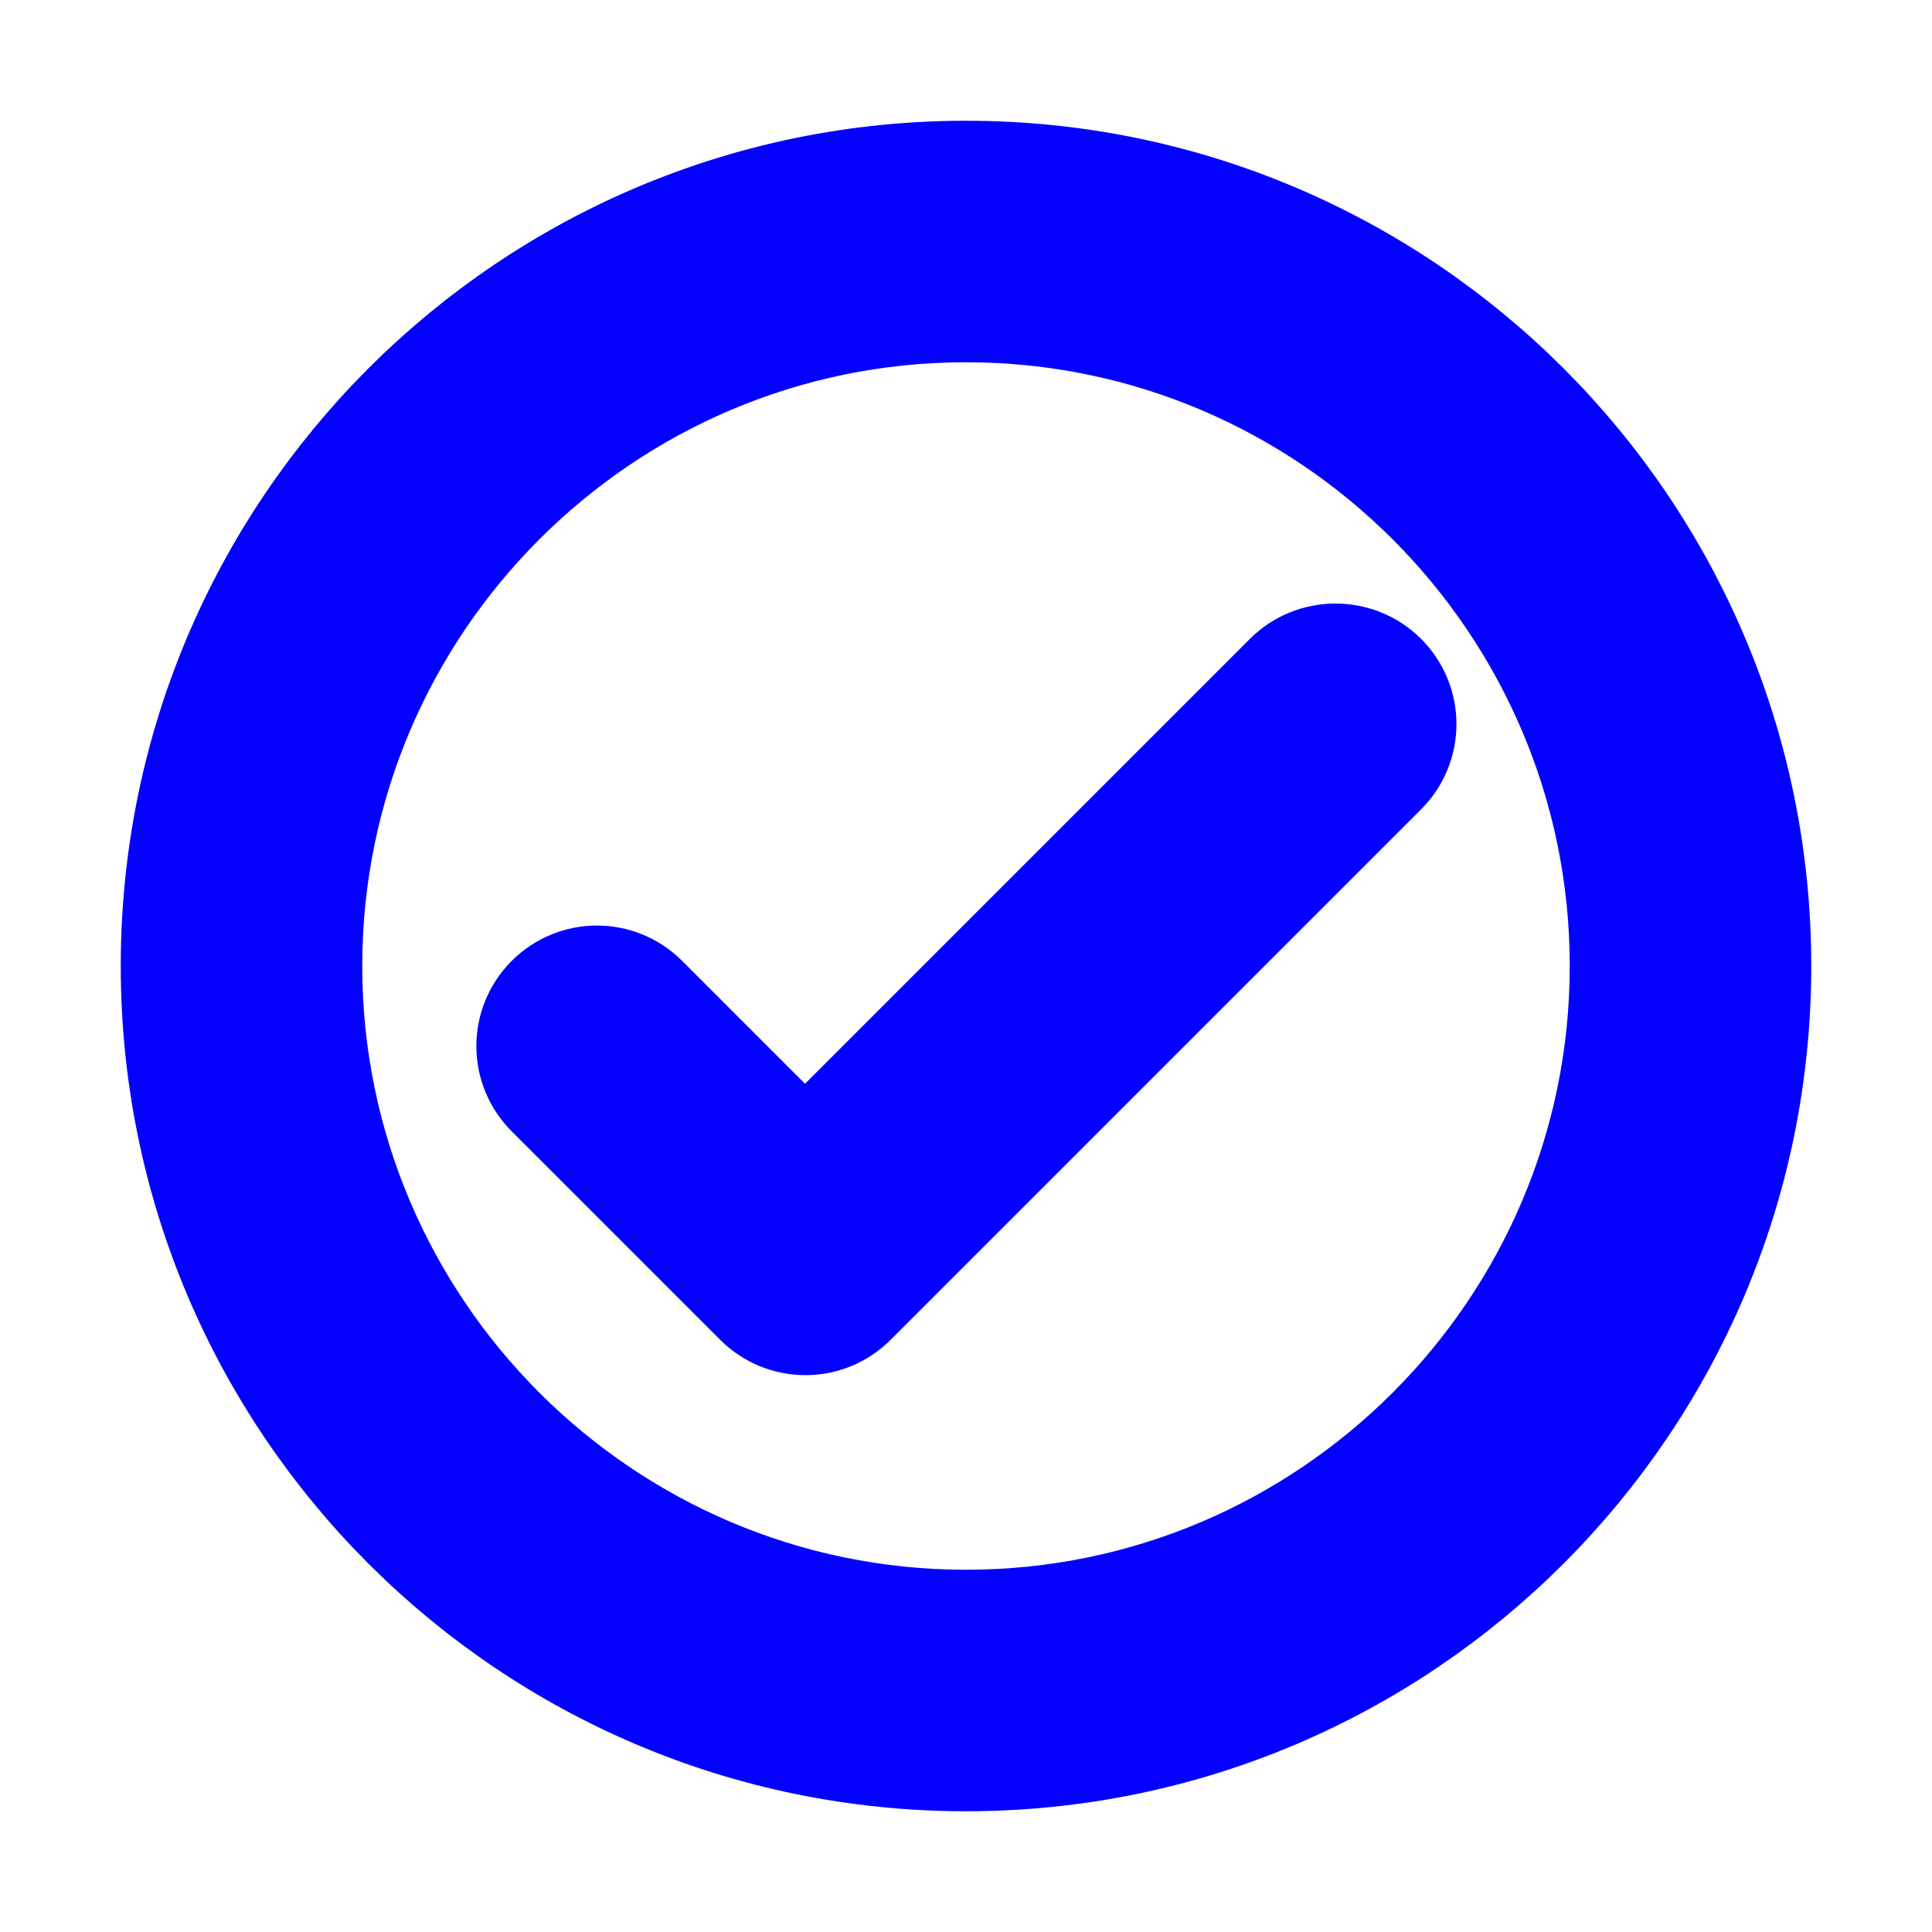 <svg xmlns="http://www.w3.org/2000/svg" xmlns:xlink="http://www.w3.org/1999/xlink" version="1.1" width="24" height="24" enable-background="new 0 0 24 24" xml:space="preserve"><rect id="backgroundrect" width="100%" height="100%" x="0" y="0" fill="none" stroke="none"/>








<g class="currentLayer" style=""><title>Layer 1</title><g id="Header_x2F_BG" display="none">
	<rect x="-226" y="-226" display="inline" fill="#F1F1F2" width="520" height="520" id="svg_1"/>
</g><g id="Bounding_Boxes">
	<g id="ui_x5F_spec_x5F_header_copy_3">
	</g>
	<path fill="none" d="M0,0h24v24H0V0z" id="svg_2"/>
</g><g id="Rounded" class="" stroke-opacity="1" stroke="#0400ff" fill-opacity="1" fill="#0400ff">
	<g id="ui_x5F_spec_x5F_header_copy_5" stroke="#0400ff" fill="#0400ff">
	</g>
	<g id="svg_3" stroke="#0400ff" fill="#0400ff">
		<path d="M12,2C6.48,2,2,6.48,2,12s4.48,10,10,10c5.52,0,10-4.48,10-10S17.52,2,12,2z M12,20c-4.41,0-8-3.59-8-8s3.59-8,8-8    c4.41,0,8,3.59,8,8S16.41,20,12,20z" id="svg_4" stroke="#0400ff" fill="#0400ff"/>
		<path d="M15.88,8.29L10,14.17l-1.88-1.88c-0.39-0.39-1.02-0.39-1.41,0l0,0c-0.39,0.39-0.39,1.02,0,1.41l2.59,2.59    c0.39,0.39,1.02,0.39,1.41,0L17.3,9.7c0.39-0.39,0.39-1.02,0-1.41l0,0C16.91,7.9,16.27,7.9,15.88,8.29z" id="svg_5" stroke="#0400ff" fill="#0400ff"/>
	</g>
</g><g id="Sharp" display="none">
	<g id="ui_x5F_spec_x5F_header_copy_4" display="inline">
	</g>
	<g display="inline" id="svg_6">
		<path d="M12,2C6.48,2,2,6.48,2,12s4.48,10,10,10c5.52,0,10-4.48,10-10S17.52,2,12,2z M12,20c-4.41,0-8-3.59-8-8s3.59-8,8-8    c4.41,0,8,3.59,8,8S16.41,20,12,20z" id="svg_7"/>
		<polygon points="16.59,7.58 10,14.17 7.41,11.59 6,13 10,17 18,9   " id="svg_8"/>
	</g>
</g><g id="Outline" display="none">
	<g id="ui_x5F_spec_x5F_header" display="inline">
	</g>
	<g display="inline" id="svg_9">
		<path d="M12,2C6.48,2,2,6.48,2,12s4.48,10,10,10c5.52,0,10-4.48,10-10S17.52,2,12,2z M12,20c-4.41,0-8-3.59-8-8s3.59-8,8-8    c4.41,0,8,3.59,8,8S16.41,20,12,20z" id="svg_10"/>
		<polygon points="16.59,7.58 10,14.17 7.41,11.59 6,13 10,17 18,9   " id="svg_11"/>
	</g>
</g><g id="Duotone" display="none">
	<g id="ui_x5F_spec_x5F_header_copy_2" display="inline">
	</g>
	<g display="inline" id="svg_12">
		<path d="M12,2C6.48,2,2,6.48,2,12s4.48,10,10,10c5.52,0,10-4.48,10-10S17.52,2,12,2z M12,20c-4.41,0-8-3.59-8-8s3.59-8,8-8    c4.41,0,8,3.59,8,8S16.41,20,12,20z" id="svg_13"/>
		<polygon points="16.59,7.58 10,14.17 7.41,11.59 6,13 10,17 18,9   " id="svg_14"/>
	</g>
</g><g id="Fill" display="none">
	<g id="ui_x5F_spec_x5F_header_copy" display="inline">
	</g>
	<g display="inline" id="svg_15">
		<path d="M12,2C6.48,2,2,6.48,2,12s4.48,10,10,10c5.52,0,10-4.48,10-10S17.52,2,12,2z M12,20c-4.41,0-8-3.59-8-8s3.59-8,8-8    c4.41,0,8,3.59,8,8S16.41,20,12,20z" id="svg_16"/>
		<polygon points="16.59,7.58 10,14.17 7.41,11.59 6,13 10,17 18,9   " id="svg_17"/>
	</g>
</g><g id="nyt_x5F_exporter_x5F_info" display="none">
</g></g></svg>